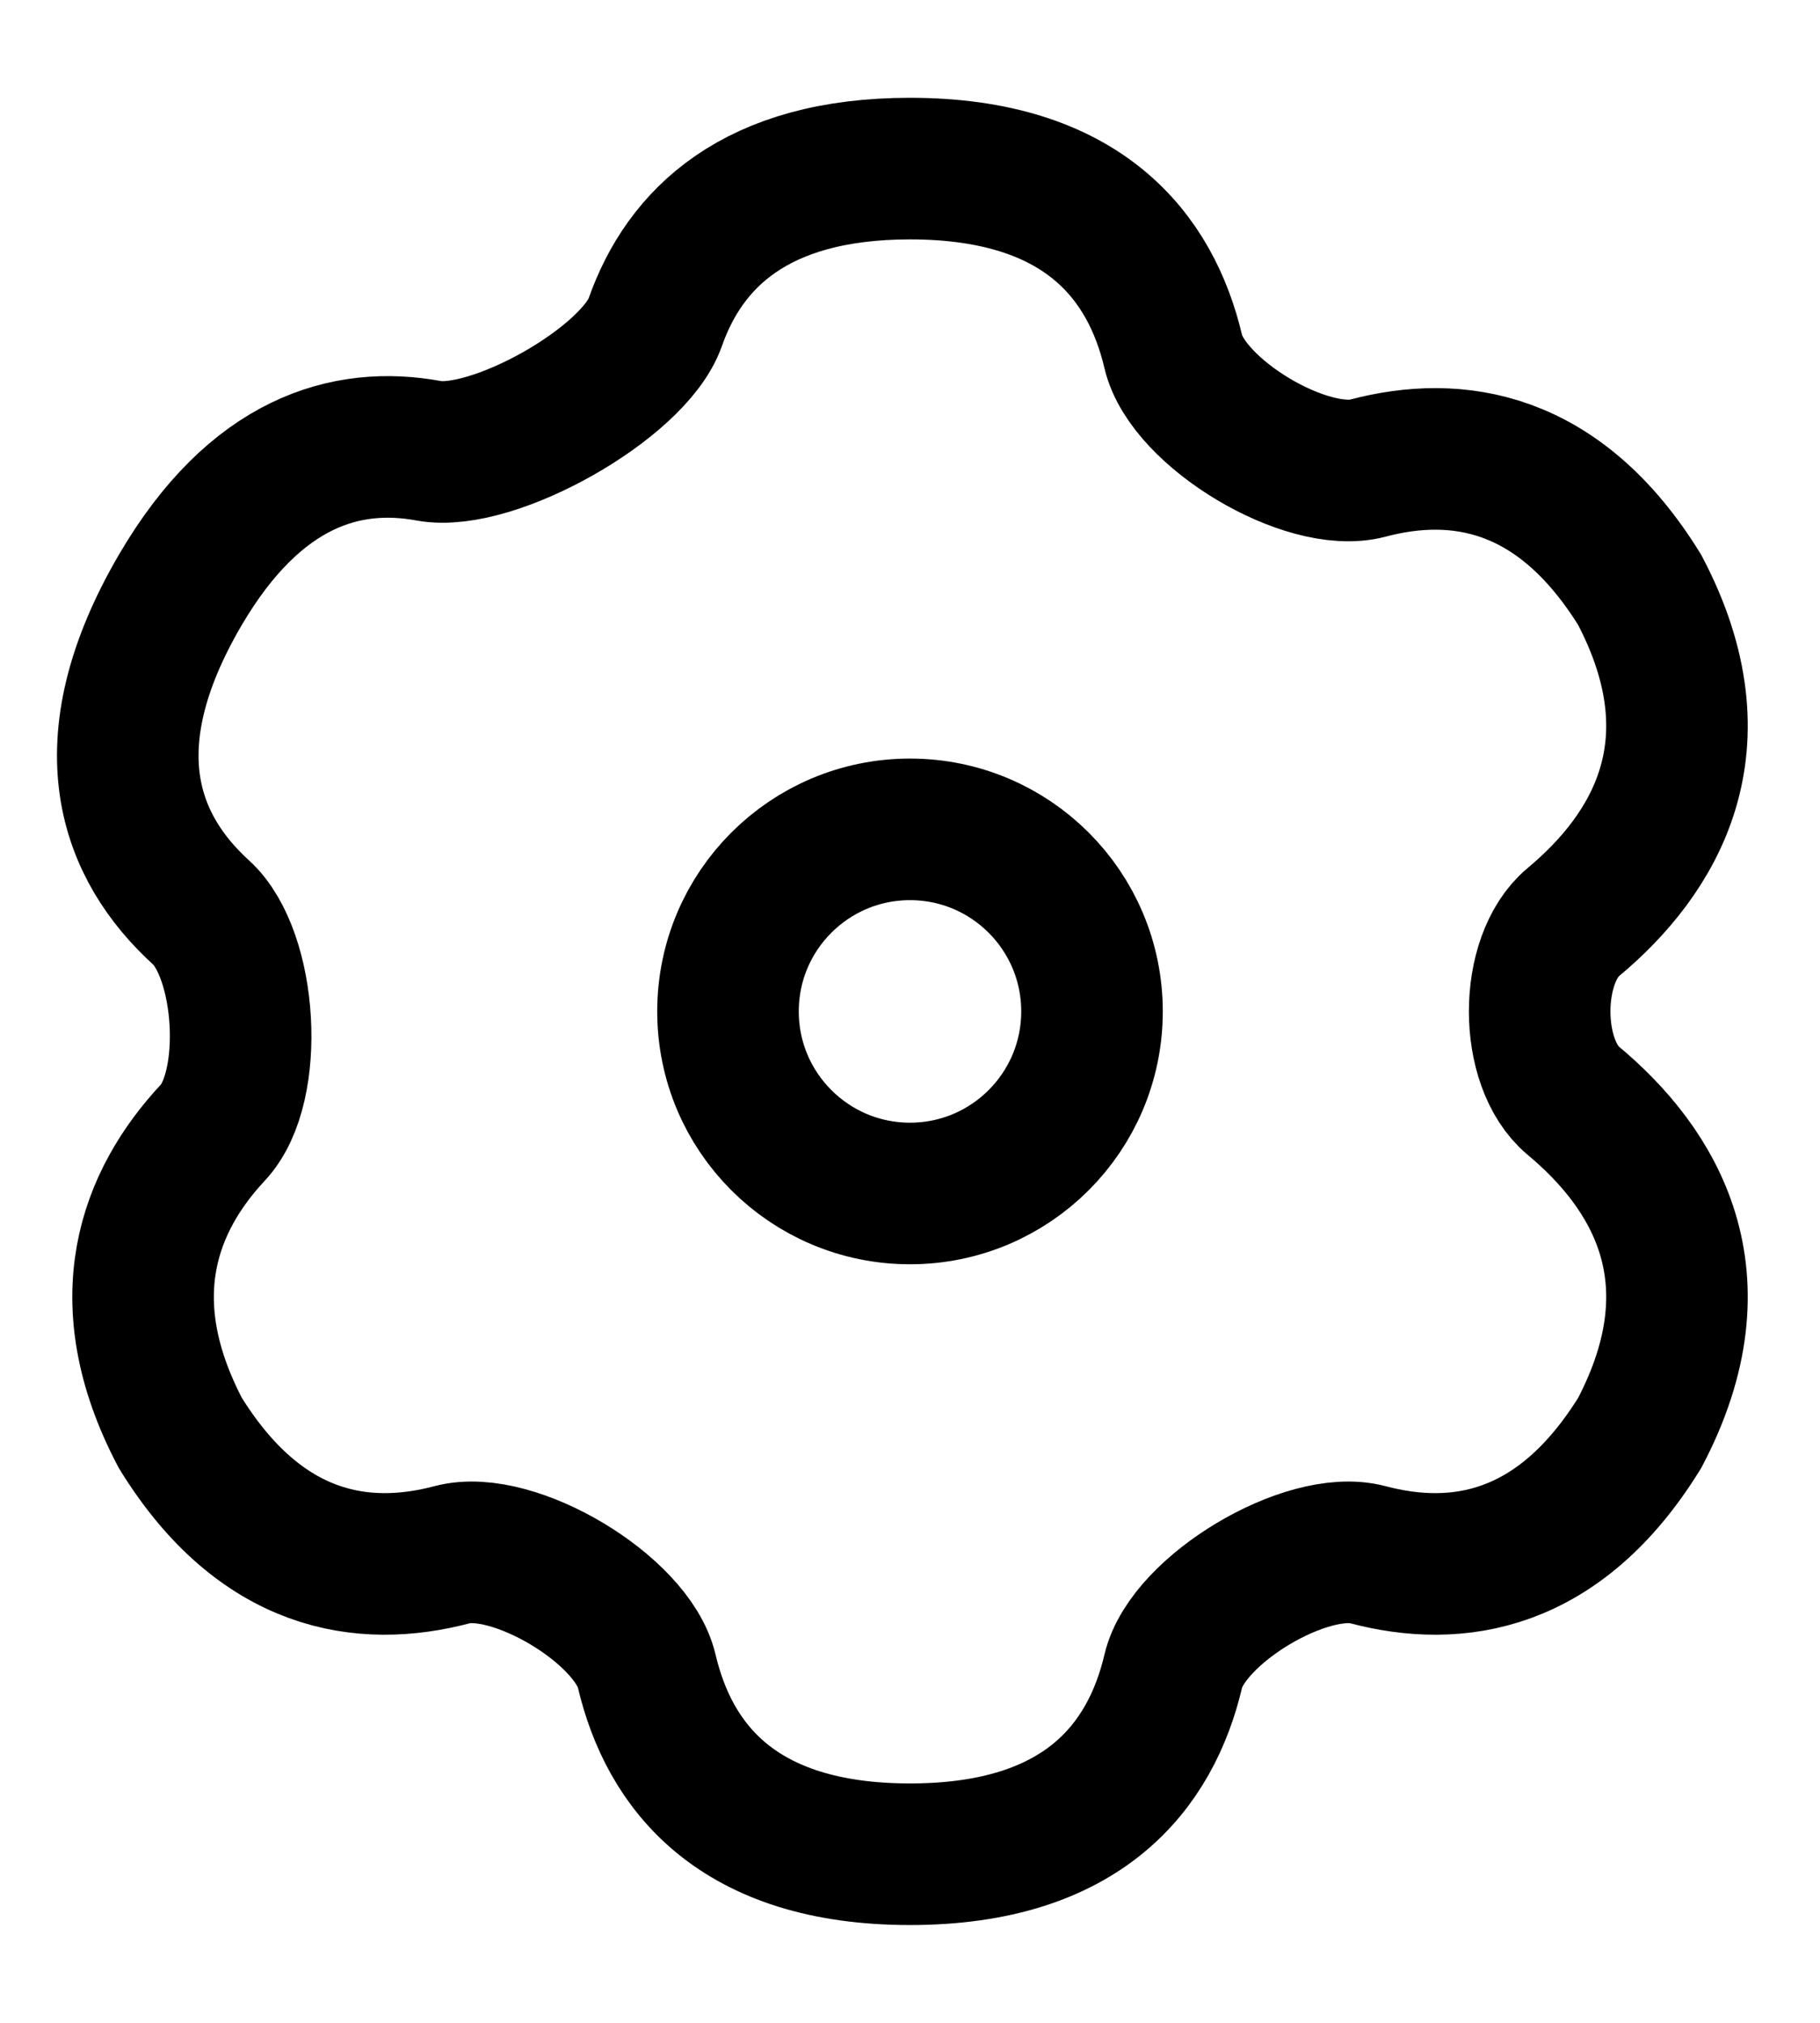 <svg width="18" height="20" viewBox="0 0 18 20" fill="none" xmlns="http://www.w3.org/2000/svg">
<path d="M9 1.667C10.712 1.667 11.382 2.535 11.604 3.478C11.747 4.085 12.923 4.788 13.526 4.629C14.409 4.395 15.422 4.545 16.217 5.833C17.026 7.371 16.365 8.446 15.559 9.118C15.117 9.488 15.117 10.512 15.559 10.882C16.365 11.554 17.026 12.628 16.217 14.167C15.422 15.455 14.409 15.605 13.526 15.371C12.923 15.212 11.747 15.915 11.604 16.521C11.382 17.465 10.712 18.333 9 18.333C7.288 18.333 6.618 17.465 6.396 16.521C6.253 15.915 5.077 15.212 4.474 15.371C3.591 15.605 2.578 15.455 1.783 14.167C1.091 12.849 1.476 11.872 2.107 11.196C2.526 10.747 2.444 9.436 1.989 9.022C1.289 8.385 0.88 7.377 1.783 5.833C2.526 4.564 3.427 4.307 4.241 4.457C4.871 4.573 6.269 3.789 6.481 3.185C6.771 2.362 7.468 1.667 9 1.667Z" stroke="black" stroke-width="1.4"/>
<circle cx="9" cy="10" r="1.8" stroke="black" stroke-width="1.4"/>
</svg>
